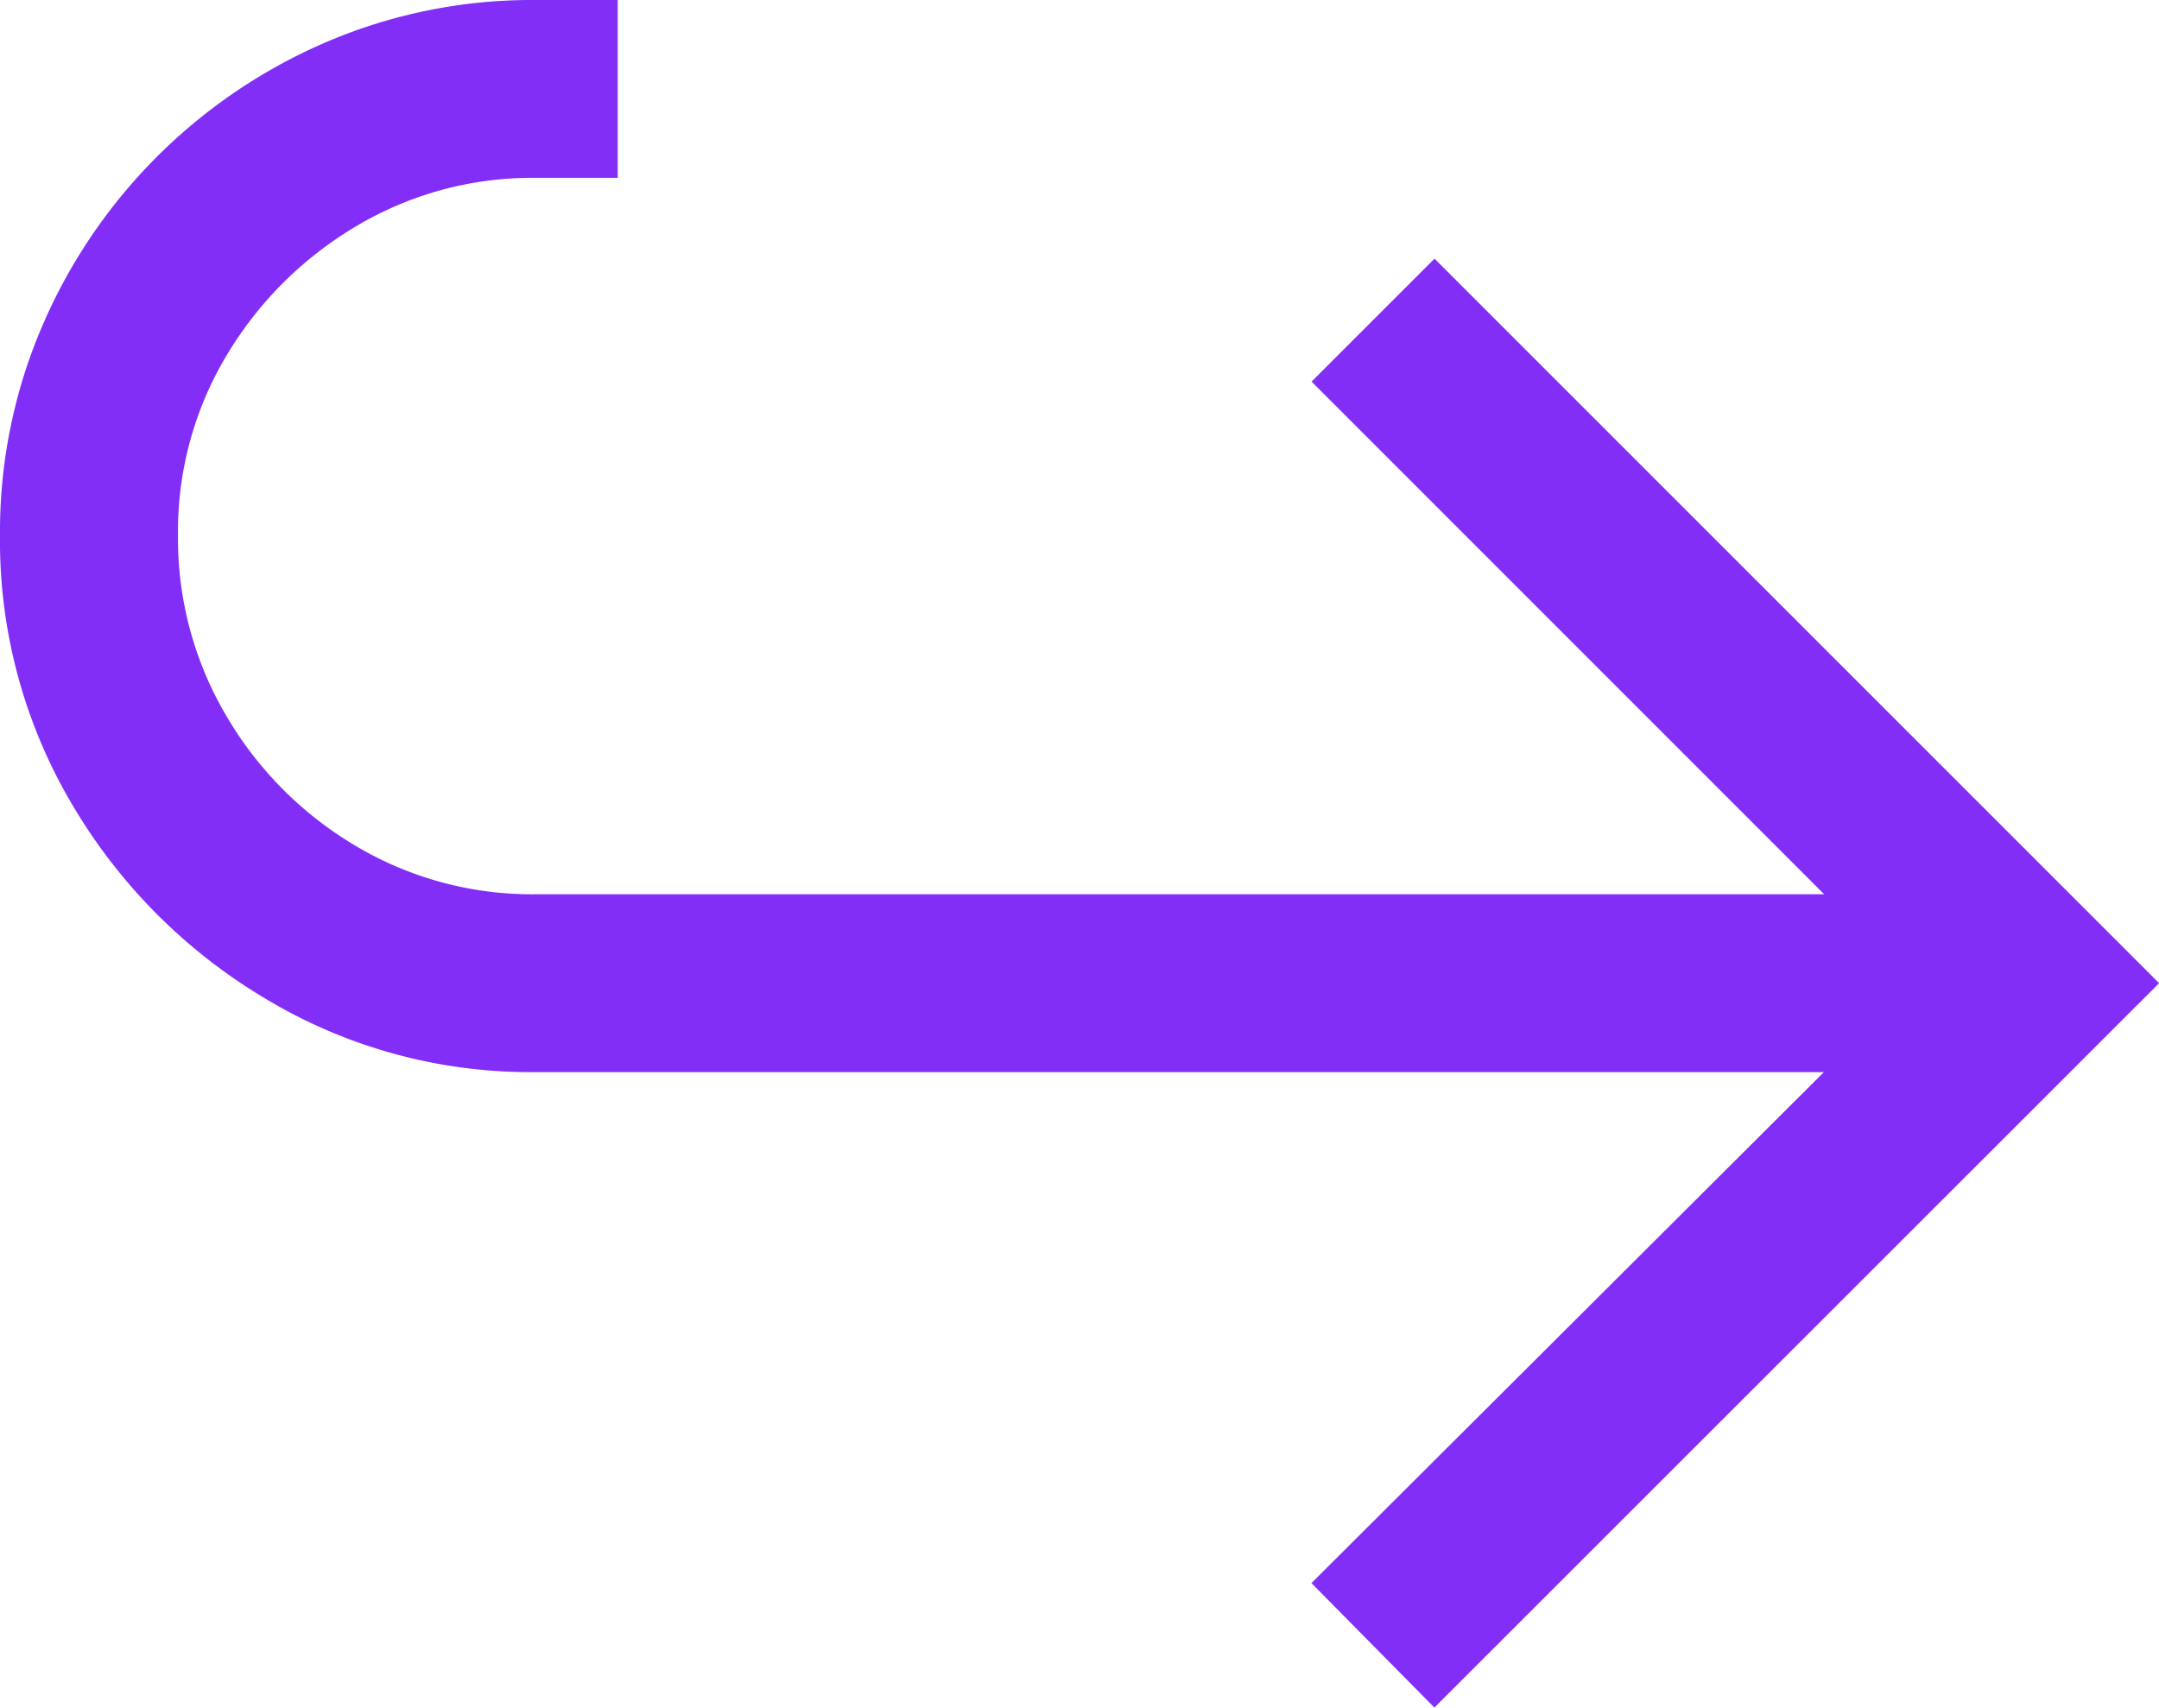 <svg xmlns="http://www.w3.org/2000/svg" width="17.067" height="13.5" viewBox="0 0 17.067 13.5"><defs><style>.reply-svg{fill:#822ef7;}</style></defs><title>replay-arrow</title><path class="reply-svg" d="M4.231,8.476A4.06,4.06,0,0,1,2.106,7.9,4.356,4.356,0,0,1,.572,6.363,4.092,4.092,0,0,1,0,4.231,4.116,4.116,0,0,1,.329,2.589,4.278,4.278,0,0,1,2.588.329,4.127,4.127,0,0,1,4.231,0h.652V1.406H4.231a2.714,2.714,0,0,0-1.416.383A2.932,2.932,0,0,0,1.79,2.812a2.704,2.704,0,0,0-.383,1.419,2.756,2.756,0,0,0,.38,1.425A2.89,2.89,0,0,0,2.809,6.686,2.721,2.721,0,0,0,4.231,7.07H15.571V8.476ZM11.339,13.5l-.972-.984,4.756-4.743L10.368,3.017l.972-.972,5.728,5.728Z"/></svg>